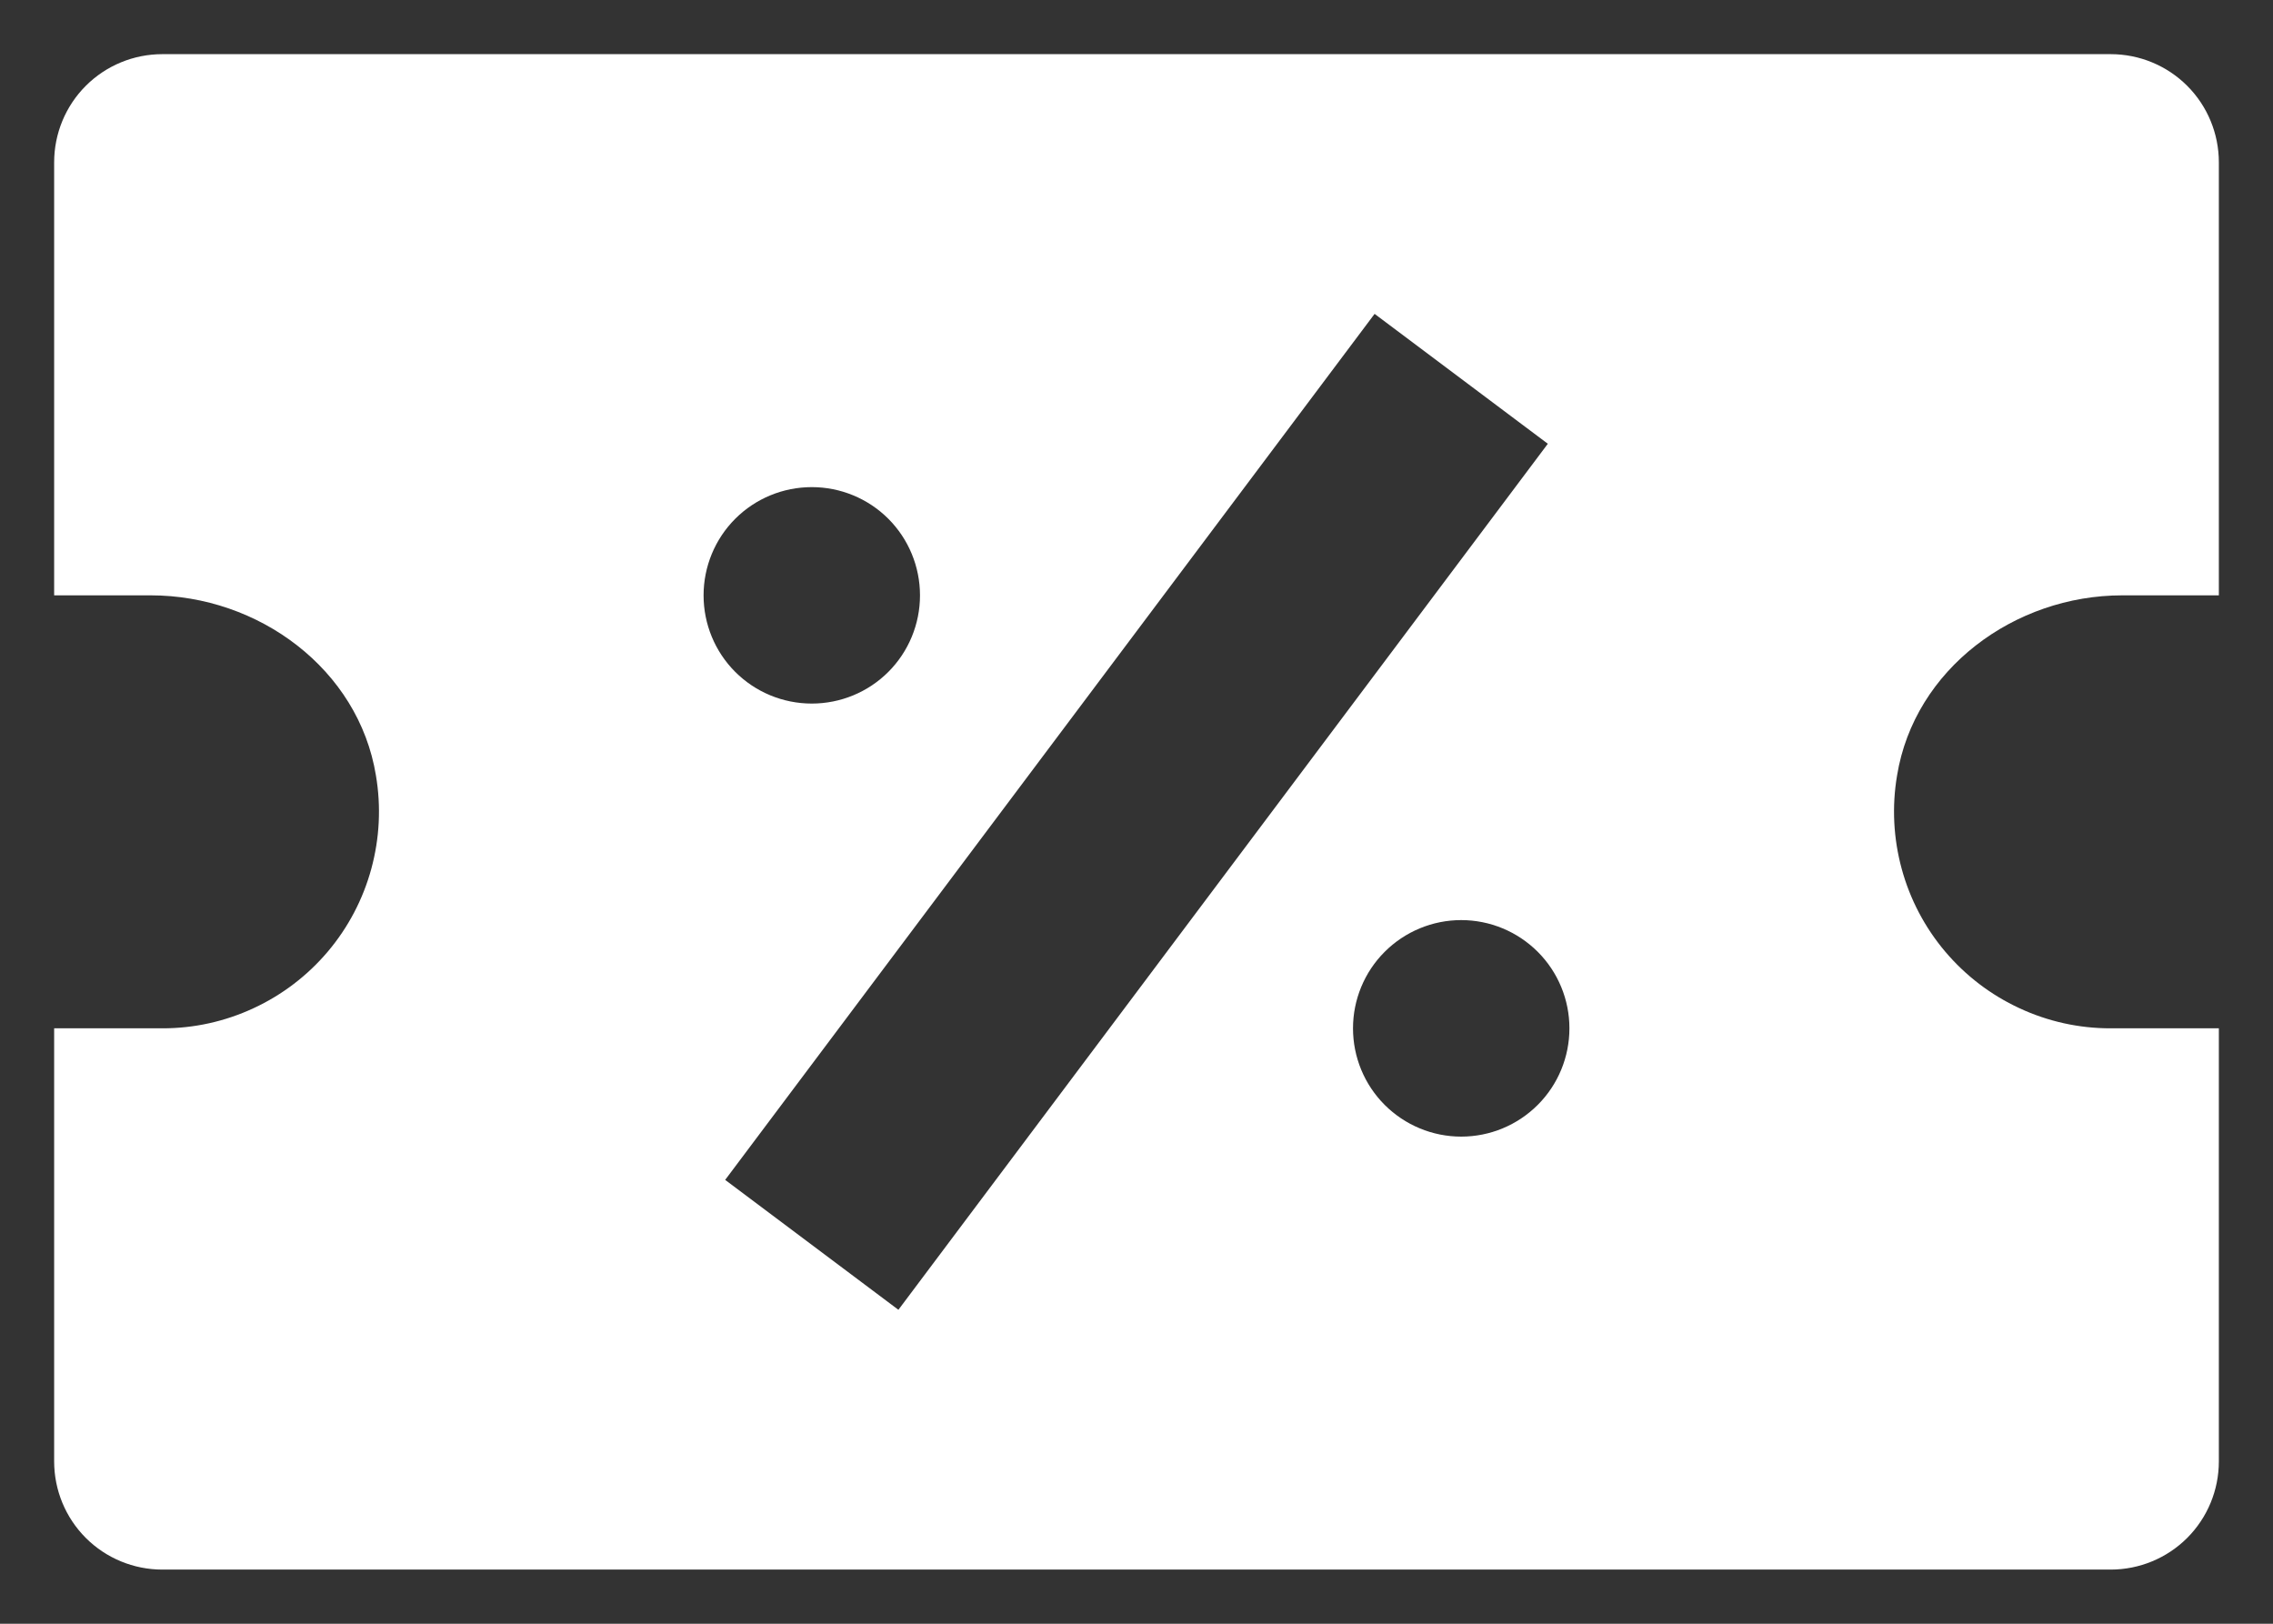 <svg width="28" height="20" viewBox="0 0 28 20" fill="none" xmlns="http://www.w3.org/2000/svg">
<rect x="0" y="0" width="28" height="20" fill="#333333" stroke="none"/>
<path d="M26 0.667H2C1.646 0.667 1.307 0.807 1.057 1.057C0.807 1.307 0.667 1.646 0.667 2V7.333H1.857C3.185 7.333 4.417 8.241 4.631 9.552C4.696 9.935 4.676 10.327 4.574 10.701C4.472 11.076 4.289 11.424 4.039 11.72C3.788 12.017 3.476 12.255 3.124 12.418C2.772 12.582 2.388 12.667 2 12.666H0.667V18C0.667 18.354 0.807 18.693 1.057 18.943C1.307 19.193 1.646 19.333 2 19.333H26C26.354 19.333 26.693 19.193 26.943 18.943C27.193 18.693 27.333 18.354 27.333 18V12.666H26C25.612 12.667 25.228 12.582 24.876 12.418C24.524 12.255 24.212 12.017 23.961 11.72C23.711 11.424 23.528 11.076 23.426 10.701C23.324 10.327 23.304 9.935 23.369 9.552C23.583 8.241 24.815 7.333 26.143 7.333H27.333V2C27.333 1.646 27.193 1.307 26.943 1.057C26.693 0.807 26.354 0.667 26 0.667ZM10 6C10.354 6 10.693 6.14 10.943 6.39C11.193 6.64 11.333 6.98 11.333 7.333C11.333 7.687 11.193 8.026 10.943 8.276C10.693 8.526 10.354 8.666 10 8.666C9.646 8.666 9.307 8.526 9.057 8.276C8.807 8.026 8.667 7.687 8.667 7.333C8.667 6.98 8.807 6.64 9.057 6.39C9.307 6.14 9.646 6 10 6ZM8.933 14.533L16.933 3.866L19.067 5.466L11.067 16.133L8.933 14.533ZM18 14C17.646 14 17.307 13.859 17.057 13.609C16.807 13.359 16.667 13.02 16.667 12.666C16.667 12.313 16.807 11.974 17.057 11.724C17.307 11.474 17.646 11.333 18 11.333C18.354 11.333 18.693 11.474 18.943 11.724C19.193 11.974 19.333 12.313 19.333 12.666C19.333 13.02 19.193 13.359 18.943 13.609C18.693 13.859 18.354 14 18 14Z" fill="white"/>
</svg>
